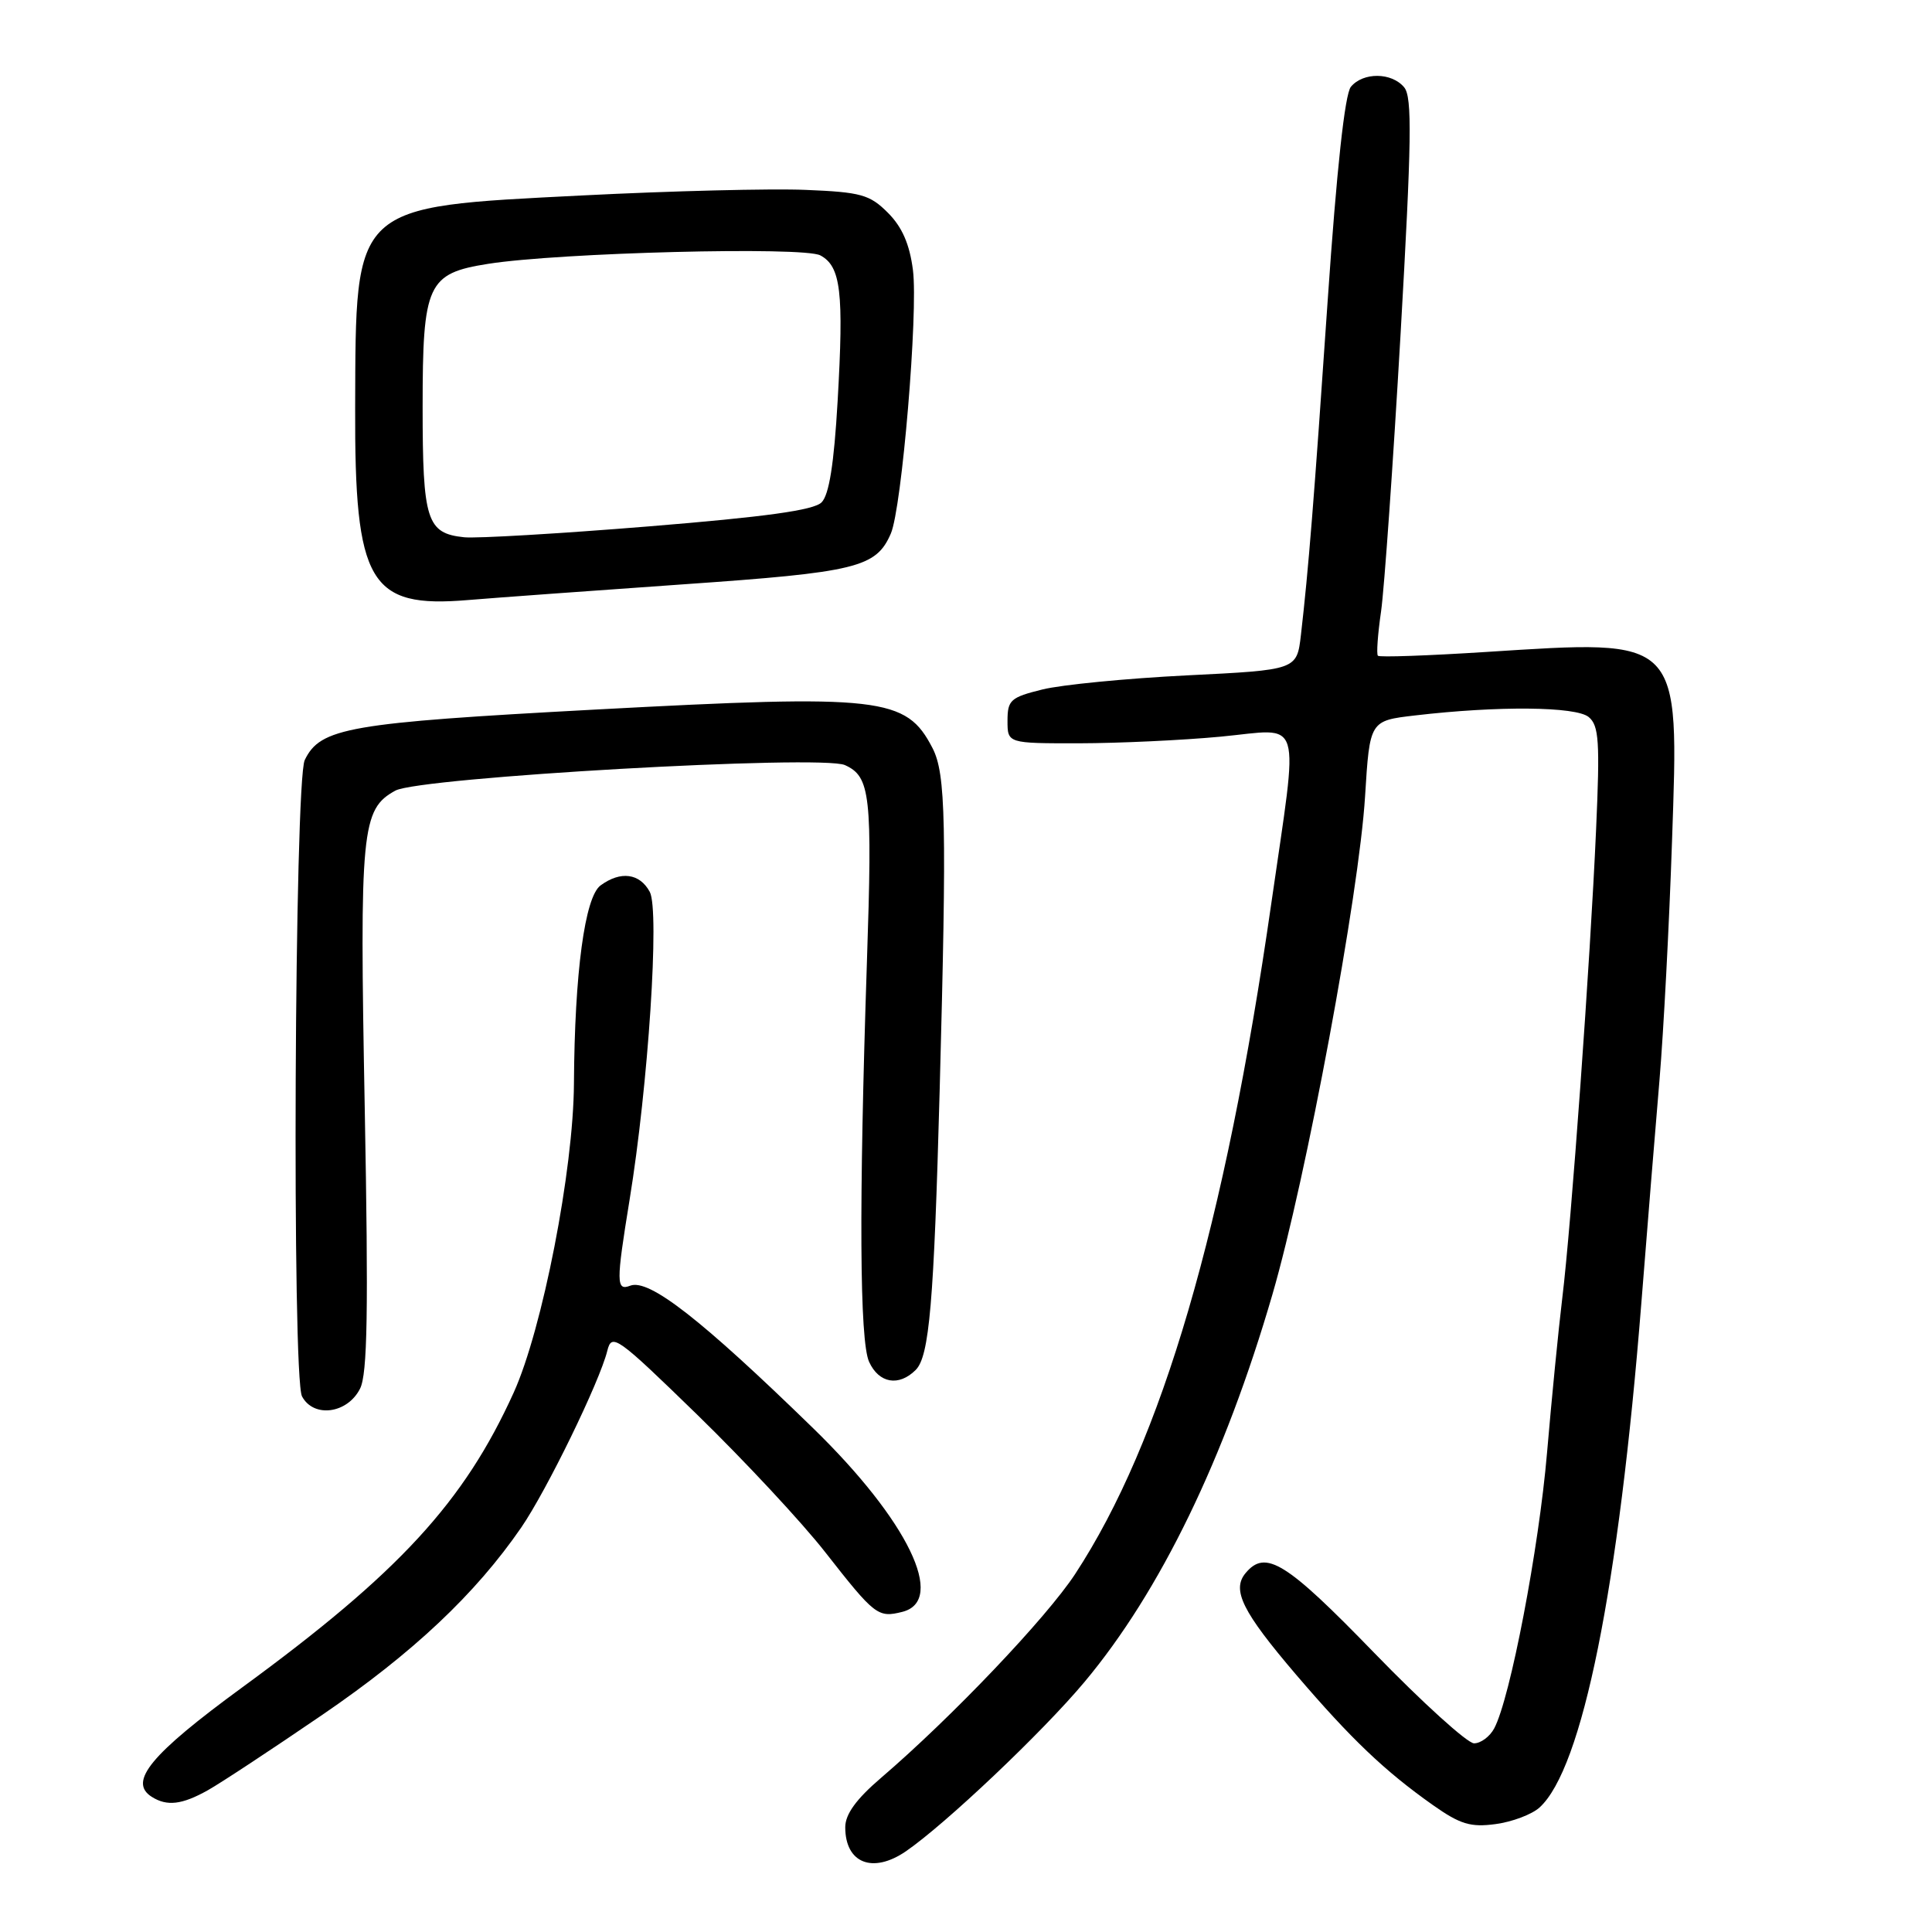 <?xml version="1.0" encoding="UTF-8" standalone="no"?>
<!DOCTYPE svg PUBLIC "-//W3C//DTD SVG 1.1//EN" "http://www.w3.org/Graphics/SVG/1.1/DTD/svg11.dtd" >
<svg xmlns="http://www.w3.org/2000/svg" xmlns:xlink="http://www.w3.org/1999/xlink" version="1.1" viewBox="0 0 256 256">
 <g >
 <path fill="currentColor"
d=" M 120.03 245.31 C 125.25 241.73 138.16 229.50 143.70 222.87 C 153.75 210.86 162.28 193.25 168.60 171.53 C 173.08 156.13 180.09 118.45 180.88 105.50 C 181.50 95.50 181.50 95.50 187.50 94.80 C 198.52 93.51 208.82 93.61 210.51 95.01 C 211.87 96.14 212.01 98.25 211.49 109.91 C 210.72 127.36 208.20 162.32 207.01 172.00 C 206.51 176.12 205.60 185.35 204.99 192.50 C 203.91 205.21 200.11 225.06 197.99 229.02 C 197.41 230.11 196.21 231.00 195.32 231.00 C 194.44 231.00 188.48 225.60 182.08 219.00 C 170.39 206.94 167.68 205.27 165.04 208.45 C 163.19 210.68 164.62 213.56 171.72 221.88 C 179.02 230.42 183.47 234.66 189.85 239.17 C 193.48 241.73 194.86 242.15 198.18 241.70 C 200.37 241.41 202.98 240.42 203.99 239.51 C 209.67 234.36 214.49 210.49 217.50 172.50 C 218.28 162.60 219.36 149.32 219.90 143.00 C 220.43 136.68 221.18 122.50 221.55 111.50 C 222.48 84.28 222.92 84.73 196.89 86.39 C 189.23 86.88 182.78 87.11 182.58 86.89 C 182.37 86.68 182.56 84.03 183.00 81.00 C 183.43 77.97 184.59 61.47 185.58 44.32 C 187.05 18.62 187.14 12.87 186.06 11.57 C 184.41 9.58 180.63 9.54 179.00 11.50 C 178.20 12.46 177.12 22.41 175.93 39.75 C 174.10 66.52 173.38 75.45 172.38 84.13 C 171.84 88.77 171.84 88.77 157.29 89.49 C 149.28 89.89 140.65 90.73 138.12 91.36 C 133.91 92.40 133.50 92.76 133.50 95.50 C 133.50 98.50 133.50 98.50 143.00 98.49 C 148.22 98.48 156.66 98.09 161.75 97.61 C 172.80 96.57 172.11 94.26 168.45 119.73 C 162.31 162.48 153.96 191.03 142.46 208.57 C 138.64 214.39 126.12 227.54 116.75 235.57 C 113.45 238.39 112.00 240.40 112.00 242.12 C 112.00 246.88 115.63 248.32 120.03 245.31 Z  M 27.55 237.21 C 29.23 236.27 36.06 231.77 42.73 227.21 C 54.73 219.01 63.00 211.22 69.07 202.40 C 72.43 197.51 79.45 183.11 80.47 178.99 C 81.06 176.61 81.70 177.06 92.42 187.49 C 98.64 193.55 106.27 201.73 109.36 205.69 C 115.92 214.07 116.33 214.39 119.56 213.58 C 125.45 212.10 120.29 201.46 107.76 189.26 C 92.88 174.77 85.99 169.41 83.51 170.36 C 81.64 171.08 81.63 169.99 83.42 159.00 C 85.90 143.83 87.42 120.65 86.10 118.18 C 84.77 115.71 82.24 115.37 79.58 117.32 C 77.49 118.85 76.14 128.87 76.05 143.57 C 75.99 155.04 71.87 176.12 68.07 184.52 C 61.48 199.05 52.88 208.39 32.08 223.60 C 19.95 232.47 16.96 236.10 20.11 238.09 C 22.13 239.37 24.11 239.14 27.55 237.21 Z  M 47.71 184.00 C 48.69 182.06 48.83 173.77 48.33 146.84 C 47.64 109.86 47.89 107.23 52.39 104.76 C 55.61 103.00 108.85 99.97 111.96 101.38 C 115.34 102.91 115.61 105.35 114.87 127.50 C 113.80 159.70 113.90 177.68 115.16 180.45 C 116.46 183.30 119.10 183.76 121.34 181.52 C 123.14 179.71 123.75 172.65 124.51 144.50 C 125.46 109.07 125.33 102.53 123.56 99.12 C 120.07 92.36 116.82 91.99 78.91 94.02 C 46.15 95.78 42.45 96.43 40.38 100.71 C 39.02 103.55 38.67 182.52 40.02 185.03 C 41.56 187.92 46.04 187.32 47.71 184.00 Z  M 90.50 77.43 C 113.53 75.83 116.09 75.20 118.04 70.70 C 119.50 67.34 121.68 41.34 120.97 35.79 C 120.53 32.36 119.54 30.08 117.65 28.19 C 115.24 25.78 114.09 25.46 106.73 25.16 C 102.20 24.97 88.87 25.30 77.10 25.90 C 46.58 27.45 47.15 26.92 47.06 54.00 C 46.98 77.28 48.93 80.61 62.00 79.51 C 65.58 79.21 78.40 78.28 90.50 77.43 Z  M 61.50 71.19 C 56.54 70.67 56.00 68.98 56.00 53.92 C 56.00 37.61 56.63 36.23 64.68 34.96 C 74.13 33.47 106.46 32.64 108.70 33.84 C 111.42 35.30 111.82 38.68 110.99 53.15 C 110.51 61.48 109.86 65.57 108.86 66.57 C 107.82 67.61 101.43 68.49 85.96 69.75 C 74.16 70.71 63.15 71.36 61.50 71.19 Z "/>
</g>
</svg>